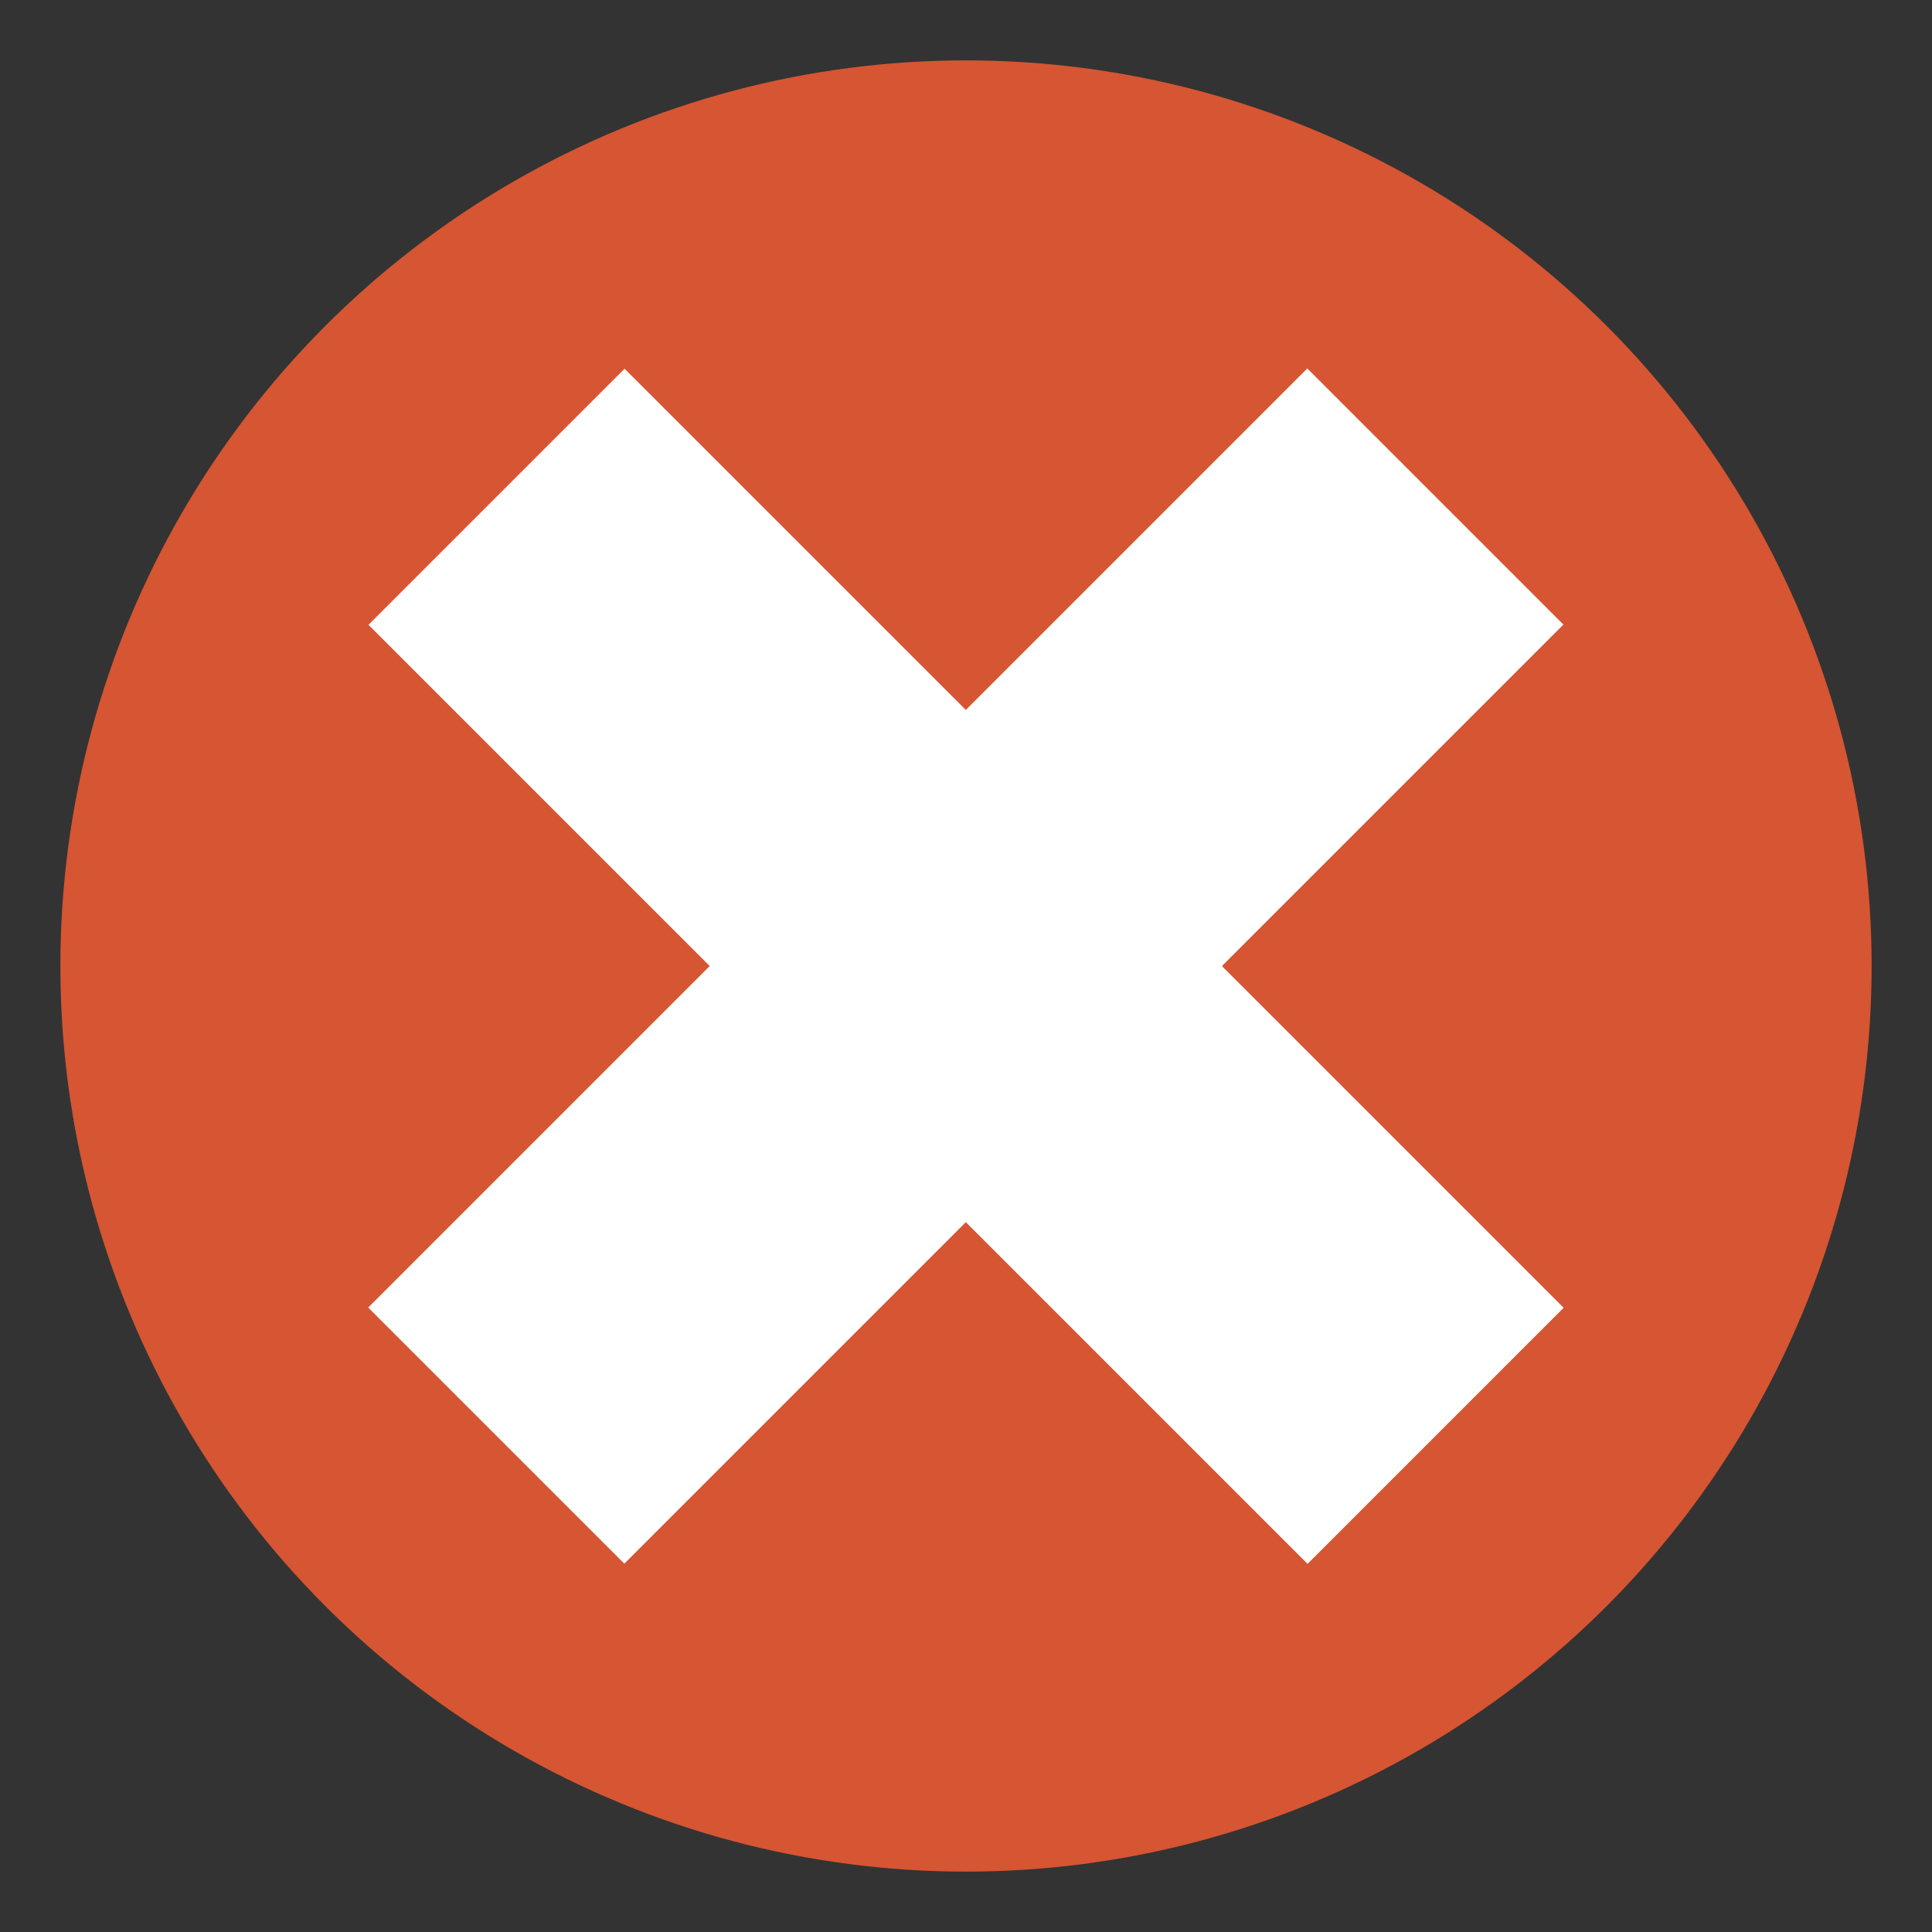 <?xml version="1.0" encoding="utf-8"?>
<!-- Generator: Adobe Illustrator 18.1.0, SVG Export Plug-In . SVG Version: 6.00 Build 0)  -->
<!DOCTYPE svg PUBLIC "-//W3C//DTD SVG 1.1//EN" "http://www.w3.org/Graphics/SVG/1.1/DTD/svg11.dtd">
<svg version="1.1" id="Ebene_1" xmlns="http://www.w3.org/2000/svg" xmlns:xlink="http://www.w3.org/1999/xlink" x="0px" y="0px"
	 viewBox="0 0 32 32" width="32px" height="32px" enable-background="new 0 0 32 32" xml:space="preserve">
<rect x="0" y="0" width="32" height="32" fill="#333333" stroke="none"/>
<g>
	<circle fill="#D65532" cx="16" cy="16" r="15"/>
	<rect x="5" y="13" transform="matrix(0.707 -0.707 0.707 0.707 -6.627 16.001)" fill="#FFFFFF" width="22" height="6"/>
	<rect x="5" y="13" transform="matrix(-0.707 -0.707 0.707 -0.707 16.001 38.629)" fill="#FFFFFF" width="22" height="6"/>
</g>
</svg>
